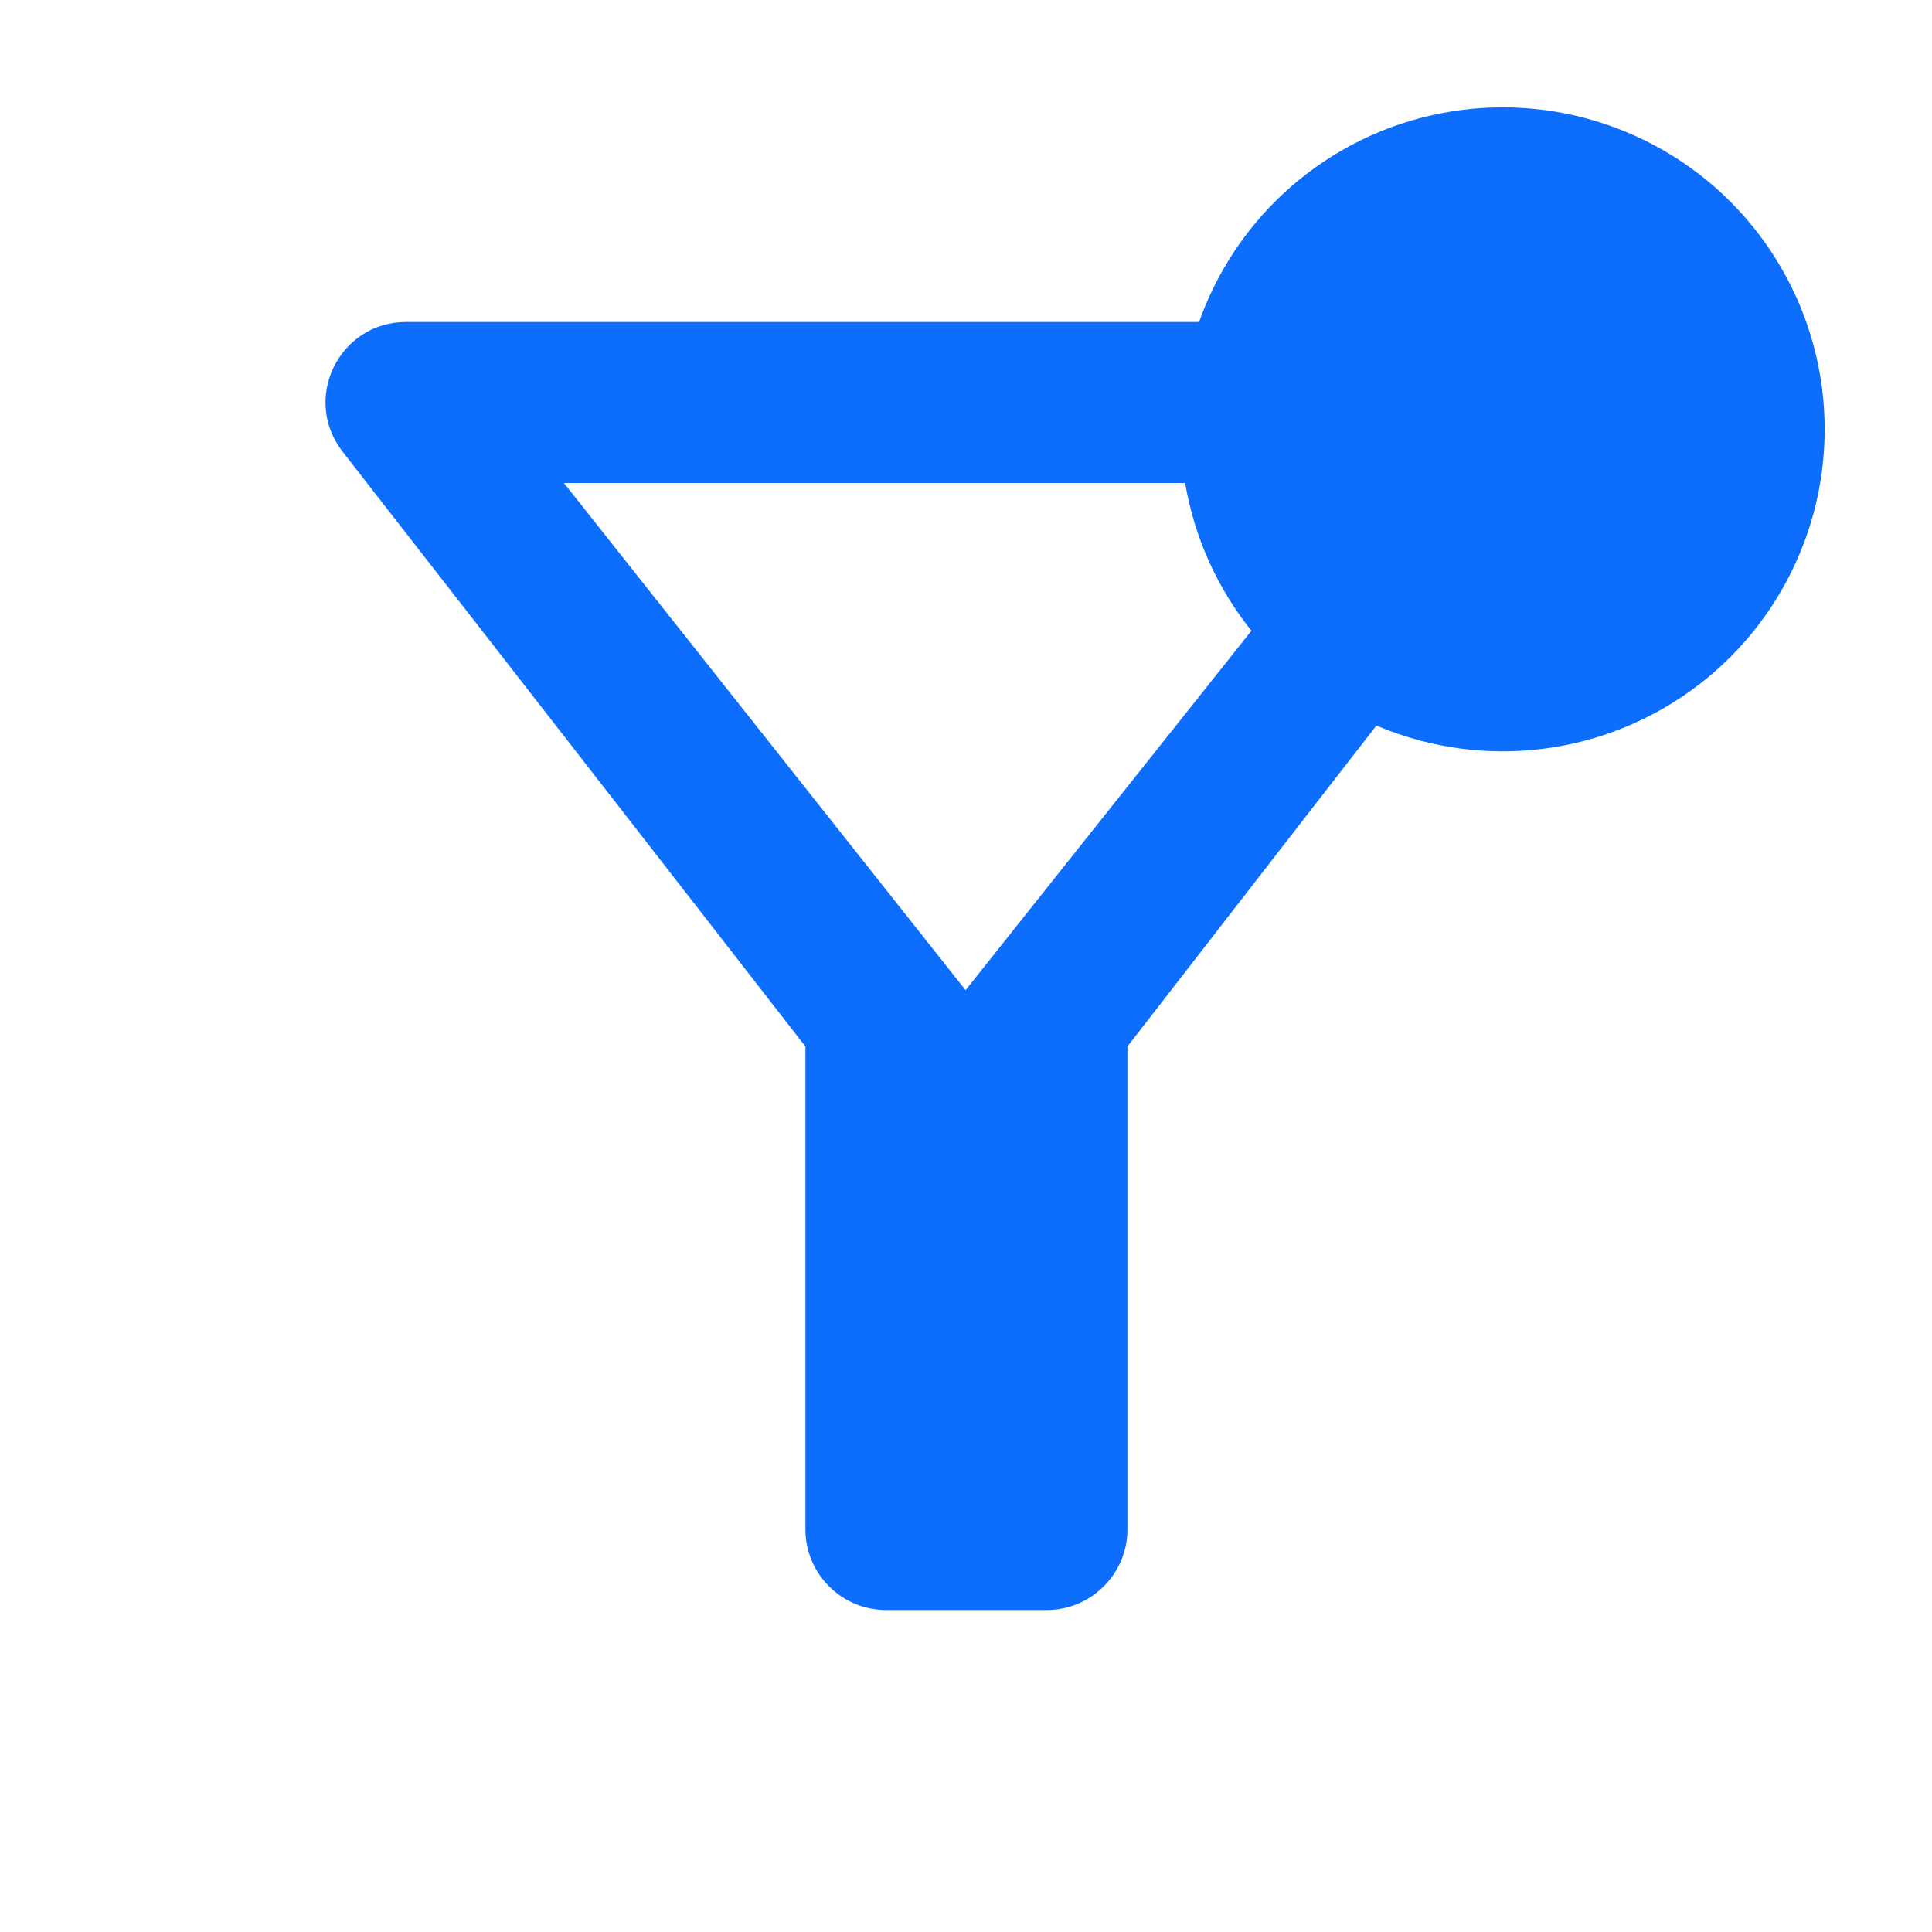 <svg width="18" height="18" viewBox="0 0 18 18" fill="none" xmlns="http://www.w3.org/2000/svg">
<path d="M5.254 4.5H12.754L8.996 9.225L5.254 4.5ZM3.191 4.207C4.706 6.15 7.504 9.75 7.504 9.75V14.25C7.504 14.662 7.841 15 8.254 15H9.754C10.166 15 10.504 14.662 10.504 14.25V9.75C10.504 9.75 13.294 6.15 14.809 4.207C15.191 3.712 14.839 3 14.216 3H3.784C3.161 3 2.809 3.712 3.191 4.207Z" fill="#0D6EFD"/>
<circle cx="14" cy="4" r="3" fill="#0D6EFD"/>
</svg>
